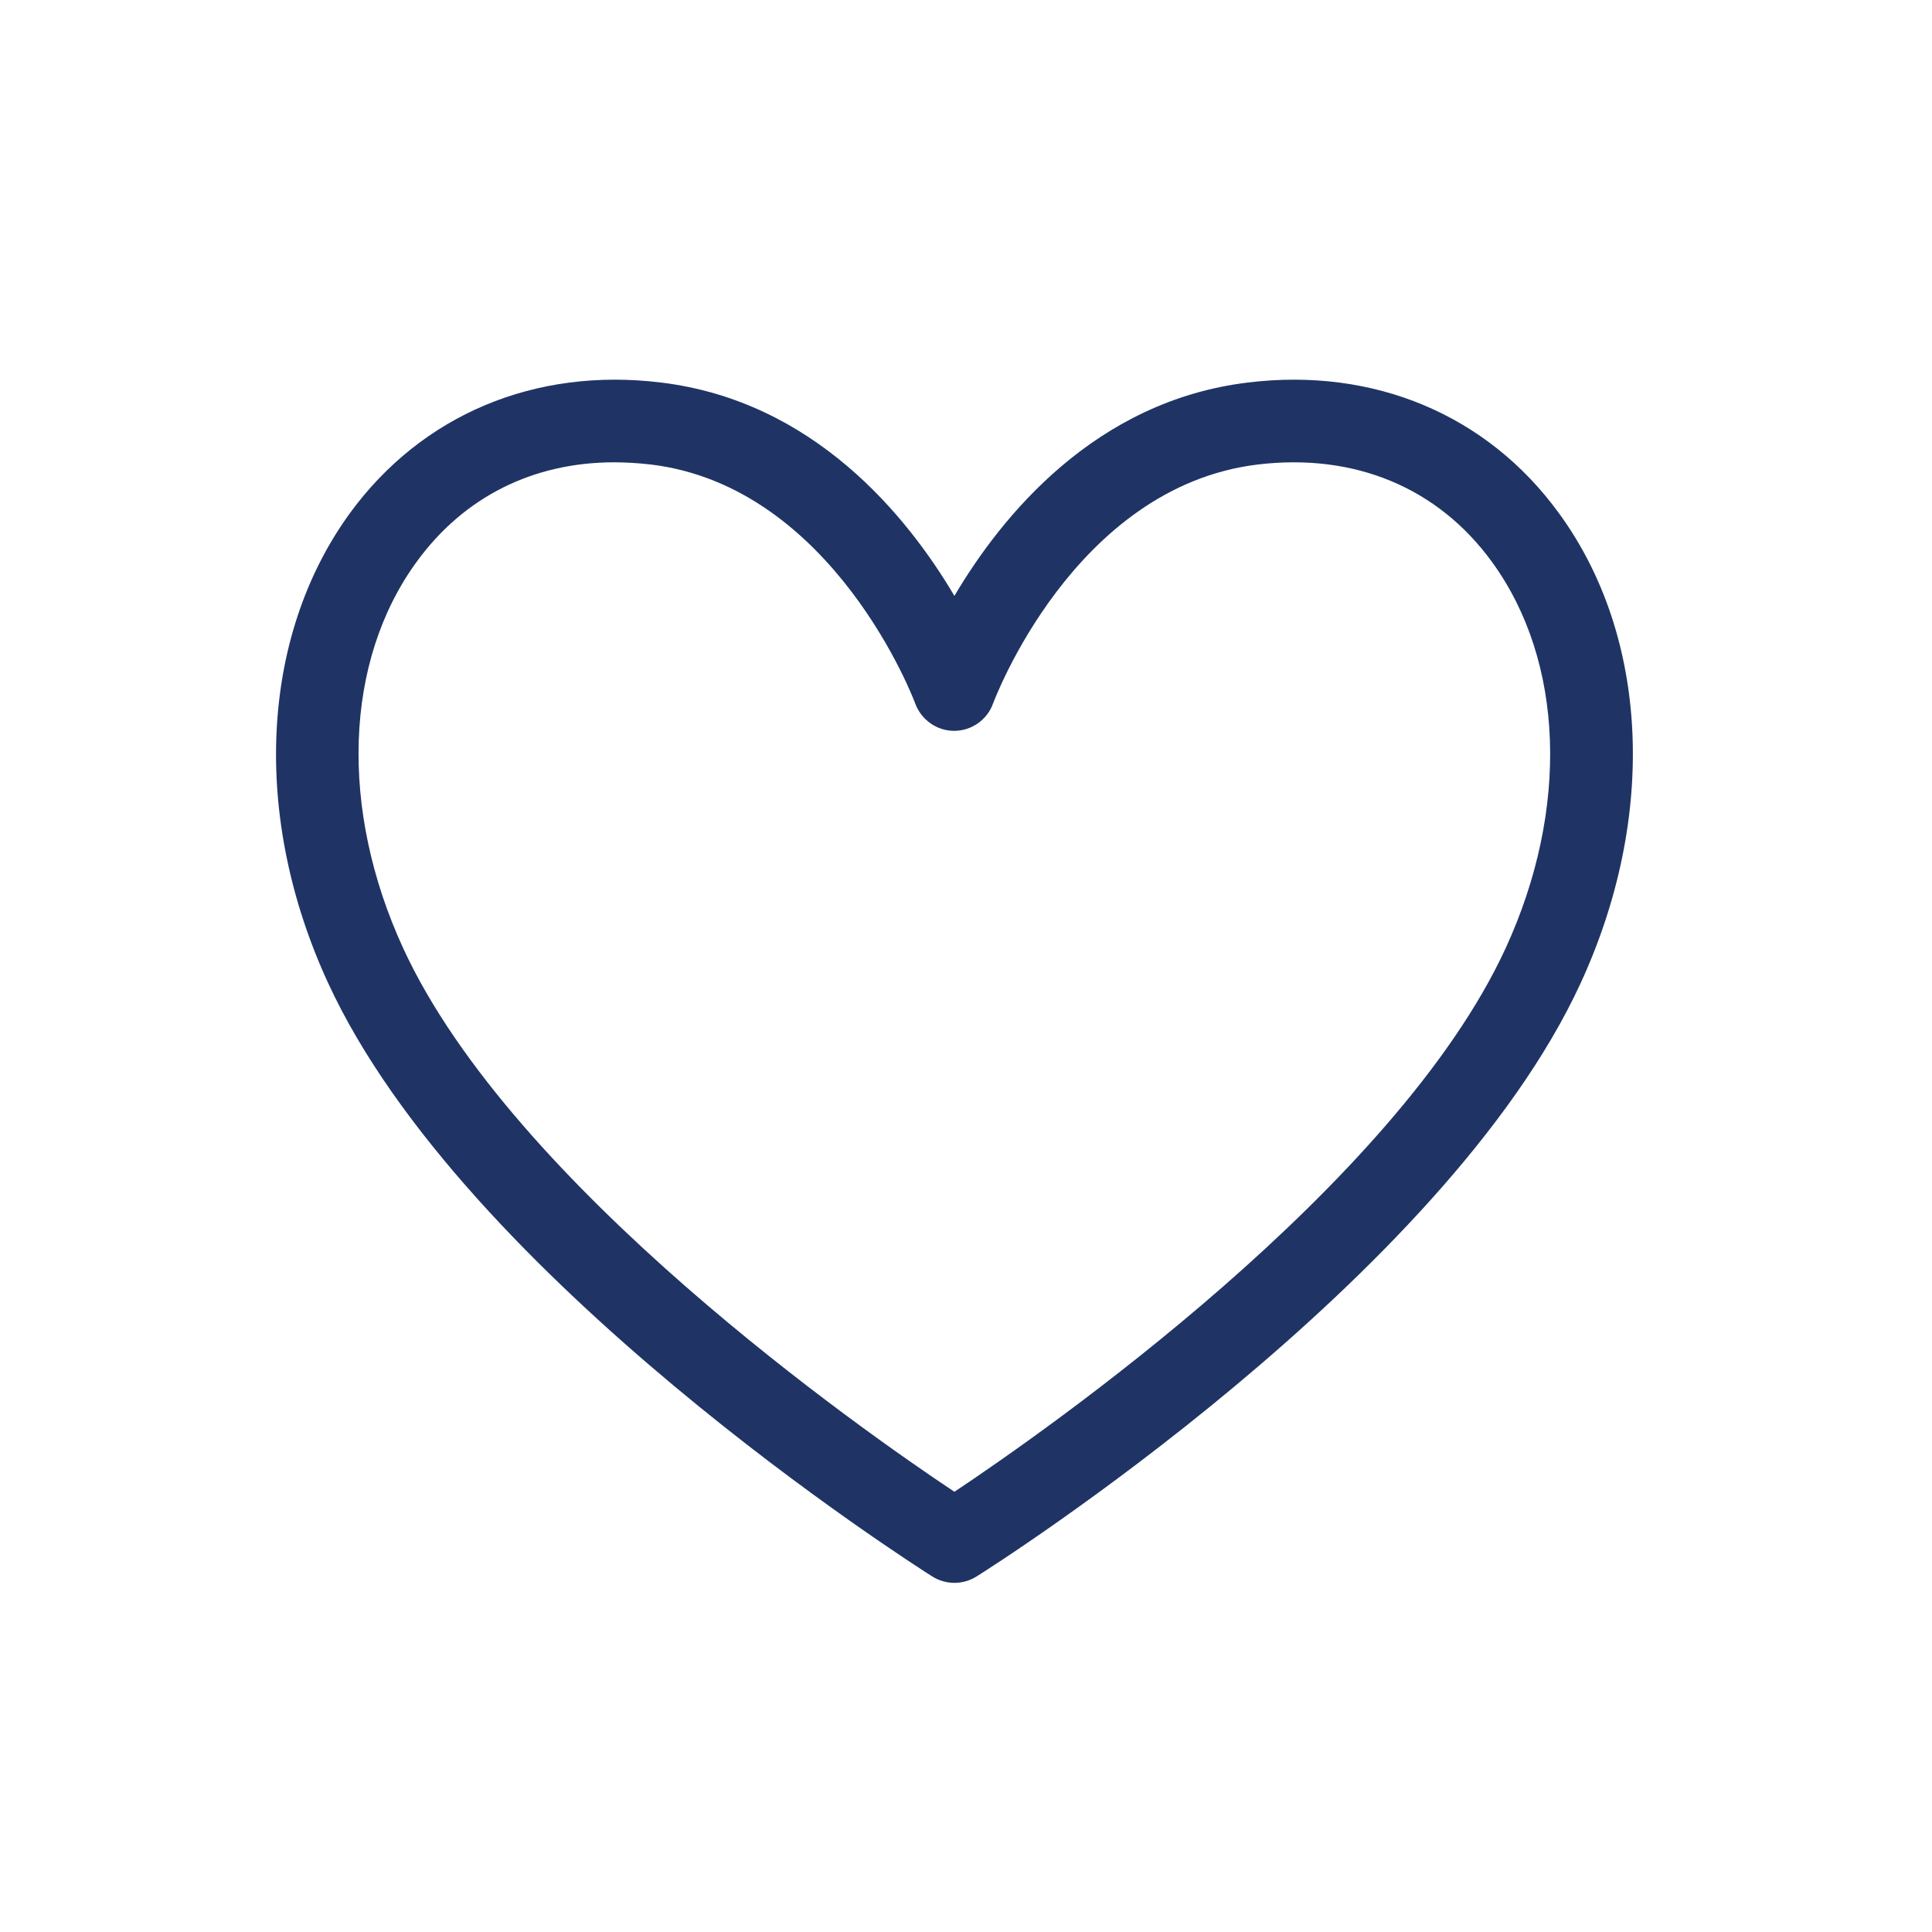 <?xml version="1.0" encoding="utf-8"?>
<!-- Generator: Adobe Illustrator 23.0.6, SVG Export Plug-In . SVG Version: 6.00 Build 0)  -->
<svg version="1.1" id="Layer_1" xmlns="http://www.w3.org/2000/svg" xmlns:xlink="http://www.w3.org/1999/xlink" x="0px" y="0px"
	 viewBox="0 0 70 70" style="enable-background:new 0 0 70 70;" xml:space="preserve">
<style type="text/css">
	.st0{fill:#1F3465;}
</style>
<path class="st0" d="M56.48,18.59c-2.59-3.56-6.7-5.29-11.27-4.73c-5.53,0.67-8.91,4.82-10.63,7.73c-1.72-2.91-5.1-7.06-10.63-7.73
	c-4.57-0.56-8.67,1.17-11.27,4.73c-3.26,4.48-3.57,11.01-0.79,17.03c4.94,10.71,21.2,21.06,21.89,21.5c0.24,0.15,0.52,0.23,0.8,0.23
	s0.56-0.08,0.8-0.23c0.69-0.43,16.96-10.78,21.89-21.5C60.05,29.59,59.75,23.06,56.48,18.59z M54.55,34.36
	c-3.97,8.62-16.65,17.48-19.97,19.69c-3.32-2.21-16-11.07-19.97-19.69c-2.32-5.04-2.14-10.41,0.49-14.01
	c1.71-2.35,4.22-3.6,7.16-3.6c0.43,0,0.87,0.03,1.32,0.08c6.63,0.8,9.56,8.59,9.58,8.66c0.22,0.59,0.78,0.99,1.41,0.99
	s1.2-0.4,1.41-0.99c0.03-0.08,2.92-7.85,9.59-8.66c3.5-0.42,6.52,0.83,8.48,3.52C56.68,23.95,56.87,29.32,54.55,34.36z"/>
</svg>
